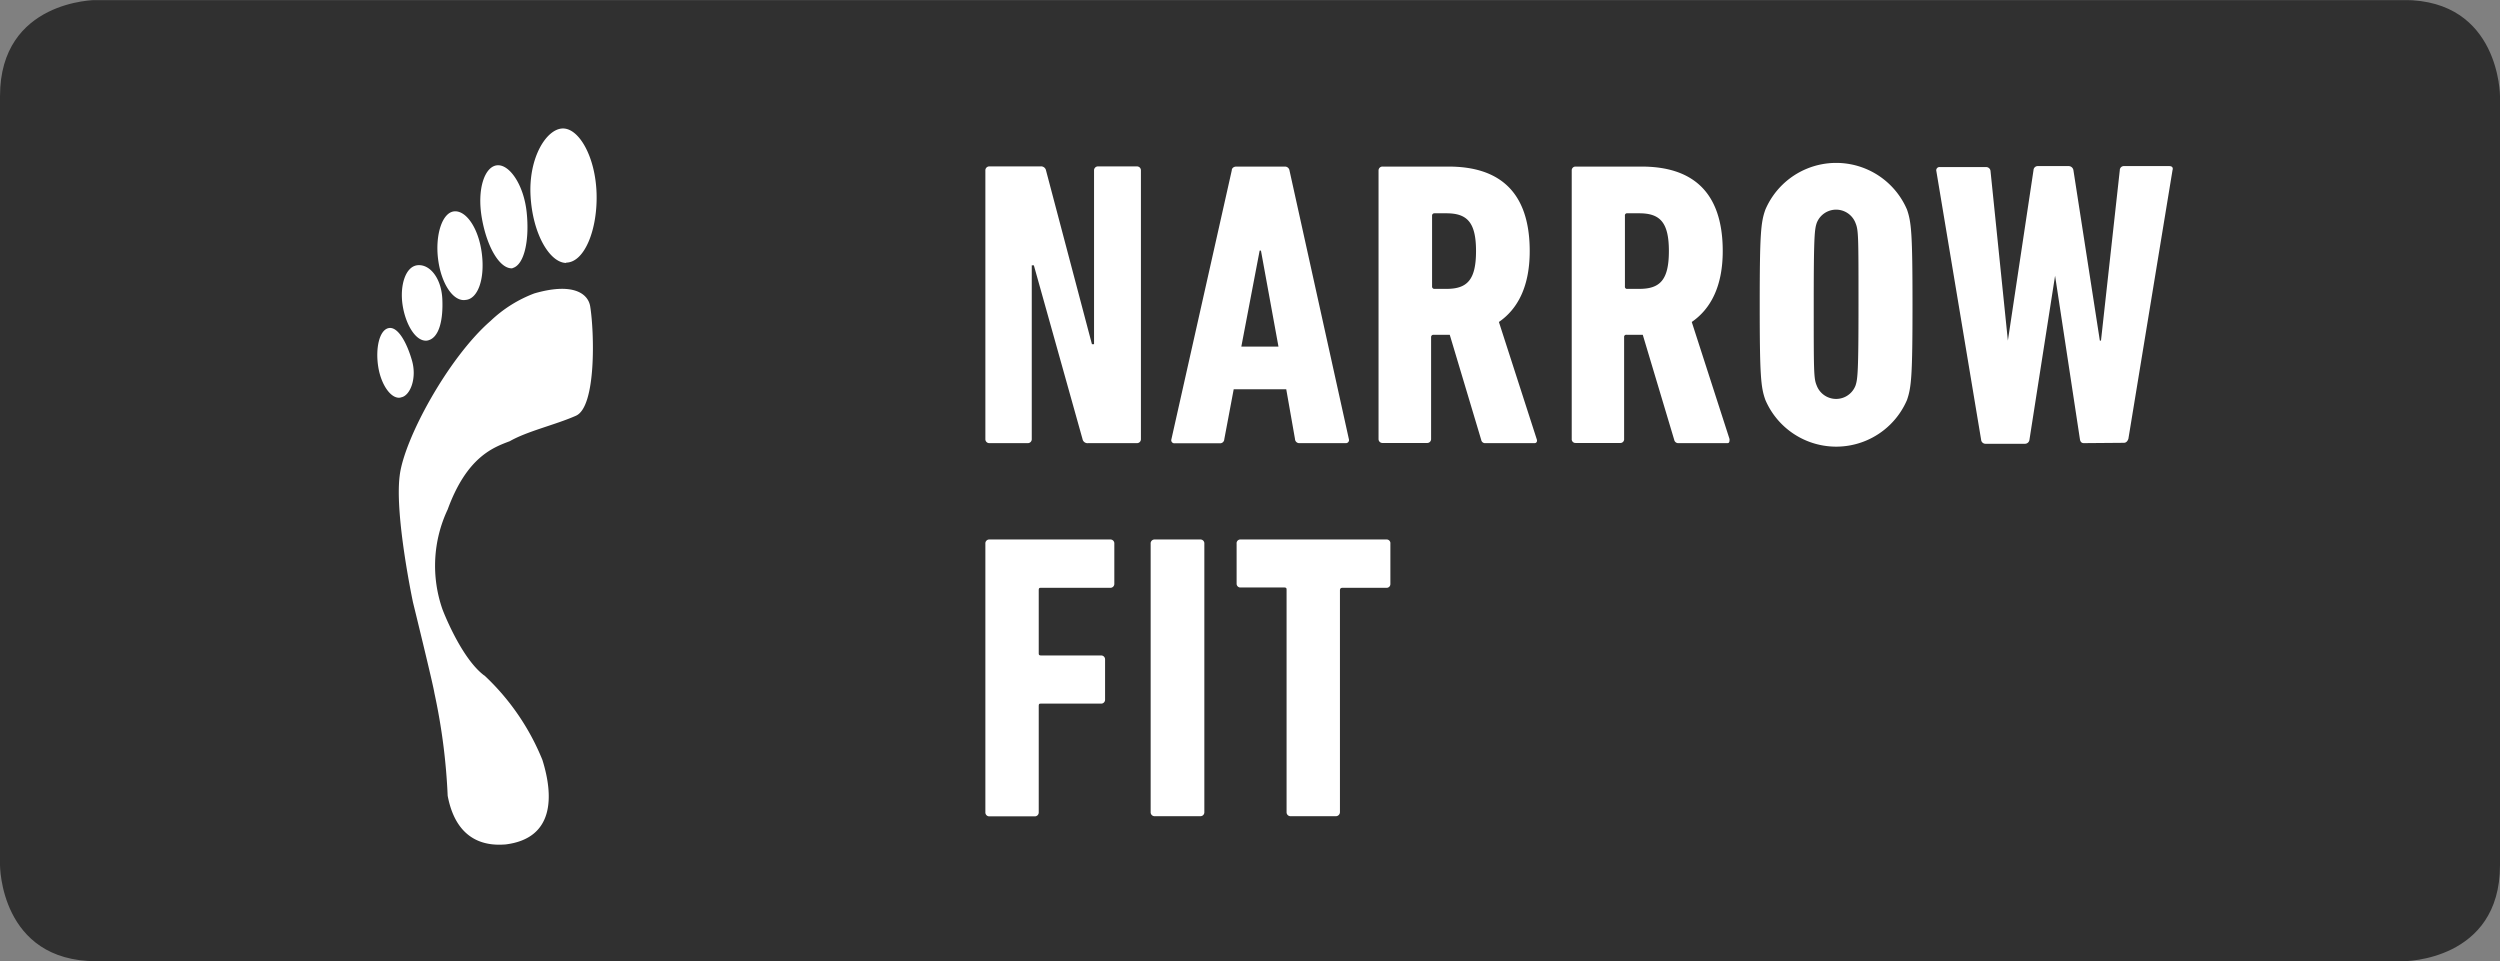 <svg xmlns="http://www.w3.org/2000/svg" xmlns:xlink="http://www.w3.org/1999/xlink" viewBox="0 0 154.13 59.25"><rect x="0" y="0" width="154.13" height="59.25" fill="#808080" stroke="none"/><defs><style>.cls-1{fill:none;}.cls-2{clip-path:url(#clip-path);}.cls-3{fill:#303030;}.cls-4{fill:#fff;}</style><clipPath id="clip-path" transform="translate(0)"><rect class="cls-1" y="0.01" width="154.13" height="59.28"/></clipPath></defs><title>BADGE_narrowfit</title><g id="Layer_2" data-name="Layer 2"><g id="Layer_1-2" data-name="Layer 1"><g class="cls-2"><path class="cls-3" d="M5.93,0S0,0,0,5.93V53.34s0,5.92,5.93,5.92H148.2s5.93,0,5.93-5.92V5.93S154.13,0,148.2,0Z" transform="translate(0)"/><path class="cls-4" d="M60.75,10.51a.24.24,0,0,1,.25-.25h3.14a.31.31,0,0,1,.35.25l2.83,10.71h.13V10.51a.24.24,0,0,1,.26-.25h2.38a.24.24,0,0,1,.25.25V27.07a.24.24,0,0,1-.25.25h-3a.31.31,0,0,1-.35-.25l-3-10.71h-.13V27.07a.24.24,0,0,1-.25.25H61a.24.24,0,0,1-.25-.25Z" transform="translate(0)"/><path class="cls-4" d="M75.94,10.51c0-.15.13-.24.28-.24h3a.28.28,0,0,1,.28.24l3.66,16.56a.19.19,0,0,1-.2.25H80.12a.26.26,0,0,1-.28-.25L79.3,24H76.06l-.58,3.08a.26.26,0,0,1-.28.25H72.42a.19.19,0,0,1-.2-.25Zm2.88,10.86-1.08-5.92h-.08l-1.13,5.92Z" transform="translate(0)"/><path class="cls-4" d="M91.59,27.32a.24.24,0,0,1-.27-.2l-1.94-6.48h-1a.14.14,0,0,0-.15.15v6.27a.24.24,0,0,1-.26.25H85.25a.24.24,0,0,1-.26-.25V10.51a.24.24,0,0,1,.26-.24h4.06c3,0,5,1.43,5,5.21,0,2.15-.72,3.56-1.9,4.37l2.33,7.22c.05.13,0,.25-.13.25ZM91,15.48c0-1.78-.55-2.33-1.83-2.33h-.73a.14.14,0,0,0-.15.15v4.36a.14.14,0,0,0,.15.15h.73c1.27,0,1.83-.53,1.83-2.33" transform="translate(0)"/><path class="cls-4" d="M103.49,27.32a.25.25,0,0,1-.27-.2l-1.94-6.48h-1a.13.13,0,0,0-.15.15v6.27a.23.23,0,0,1-.25.25H97.14a.23.23,0,0,1-.24-.25V10.51a.23.23,0,0,1,.24-.24h4.07c3,0,5,1.43,5,5.21,0,2.15-.73,3.56-1.91,4.37l2.33,7.22c0,.13,0,.25-.13.25Zm-.6-11.84c0-1.78-.55-2.33-1.83-2.33h-.73a.13.13,0,0,0-.15.15v4.36a.13.13,0,0,0,.15.15h.73c1.27,0,1.83-.53,1.83-2.33" transform="translate(0)"/><path class="cls-4" d="M108.84,24.66c-.28-.78-.35-1.47-.35-5.87s.07-5.09.35-5.87a4.75,4.75,0,0,1,8.73,0c.27.78.34,1.48.34,5.87s-.07,5.09-.34,5.87a4.75,4.75,0,0,1-8.73,0m5.56-.9c.13-.4.18-.83.18-5s0-4.56-.18-5a1.28,1.28,0,0,0-2.4,0c-.13.4-.18.83-.18,5s0,4.57.18,5a1.28,1.28,0,0,0,2.4,0" transform="translate(0)"/><path class="cls-4" d="M128.47,27.32c-.15,0-.22-.1-.24-.25L126.7,17h0l-1.58,10.11a.28.28,0,0,1-.27.25h-2.44a.27.27,0,0,1-.27-.25l-2.76-16.56a.2.2,0,0,1,.22-.25h2.84a.27.27,0,0,1,.28.25L123.79,21h0l1.58-10.51a.26.26,0,0,1,.28-.25h1.87a.3.3,0,0,1,.31.25L129.46,21h.07l1.16-10.51a.25.25,0,0,1,.27-.25h2.78c.18,0,.25.1.2.25l-2.72,16.56c-.05.15-.14.25-.28.25Z" transform="translate(0)"/><path class="cls-4" d="M60.75,33.52a.24.24,0,0,1,.25-.26h7.45a.24.24,0,0,1,.25.26V36a.24.24,0,0,1-.25.24H64.19c-.1,0-.15,0-.15.15v3.86c0,.1,0,.16.15.16h3.69a.24.24,0,0,1,.25.25v2.48a.24.24,0,0,1-.25.24H64.19c-.1,0-.15,0-.15.15v6.55a.24.24,0,0,1-.25.25H61a.24.24,0,0,1-.25-.25Z" transform="translate(0)"/><path class="cls-4" d="M70.94,33.52a.24.24,0,0,1,.25-.26H74a.24.24,0,0,1,.25.26V50.07a.24.24,0,0,1-.25.25H71.19a.24.24,0,0,1-.25-.25Z" transform="translate(0)"/><path class="cls-4" d="M79.57,50.32a.24.24,0,0,1-.25-.25V36.38c0-.1,0-.16-.15-.16H76.48a.23.23,0,0,1-.24-.24V33.52a.23.23,0,0,1,.24-.26h9a.23.23,0,0,1,.24.26V36a.23.23,0,0,1-.24.24H82.76c-.1,0-.15.05-.15.16V50.07a.25.25,0,0,1-.26.25Z" transform="translate(0)"/><path class="cls-4" d="M24.7,24.51c-.57.12-1.2-.76-1.38-1.89s.06-2.26.63-2.39,1.13.88,1.45,2-.13,2.2-.69,2.27m5.15,17.14a14.67,14.67,0,0,1,3.58,5.21c.69,2.2.76,4.83-2.26,5.21-.88.07-3,.07-3.58-3a37.51,37.51,0,0,0-.82-6.34c-.07-.5-1.32-5.59-1.32-5.59s-1.13-5.33-.82-7.79c.26-2.26,3-7.29,5.6-9.55a8,8,0,0,1,2.7-1.7c2.38-.69,3.33,0,3.45.82.25,1.57.38,6.16-.88,6.72s-3,.95-4.08,1.57c-1,.38-2.64.95-3.83,4.21a8.14,8.14,0,0,0-.32,6.16s1.13,3,2.58,4.08M26.32,21c-.69.07-1.32-1-1.5-2.2s.18-2.39.94-2.45,1.45.82,1.51,2.08-.18,2.45-.95,2.57m2.39-2.51c-.76.13-1.51-1-1.7-2.51s.26-2.89,1-2.95,1.51,1.06,1.7,2.63-.26,2.77-1,2.83m2.89-1.95c-.76.07-1.57-1.26-1.89-3.08s.18-3.2.94-3.27,1.64,1.2,1.82,2.89-.13,3.26-.88,3.45m3.32-.32c-1,0-2.07-1.76-2.2-4.14s1-4.15,2-4.15,2,1.76,2.07,4-.75,4.27-1.88,4.27" transform="translate(0)"/></g></g></g></svg>